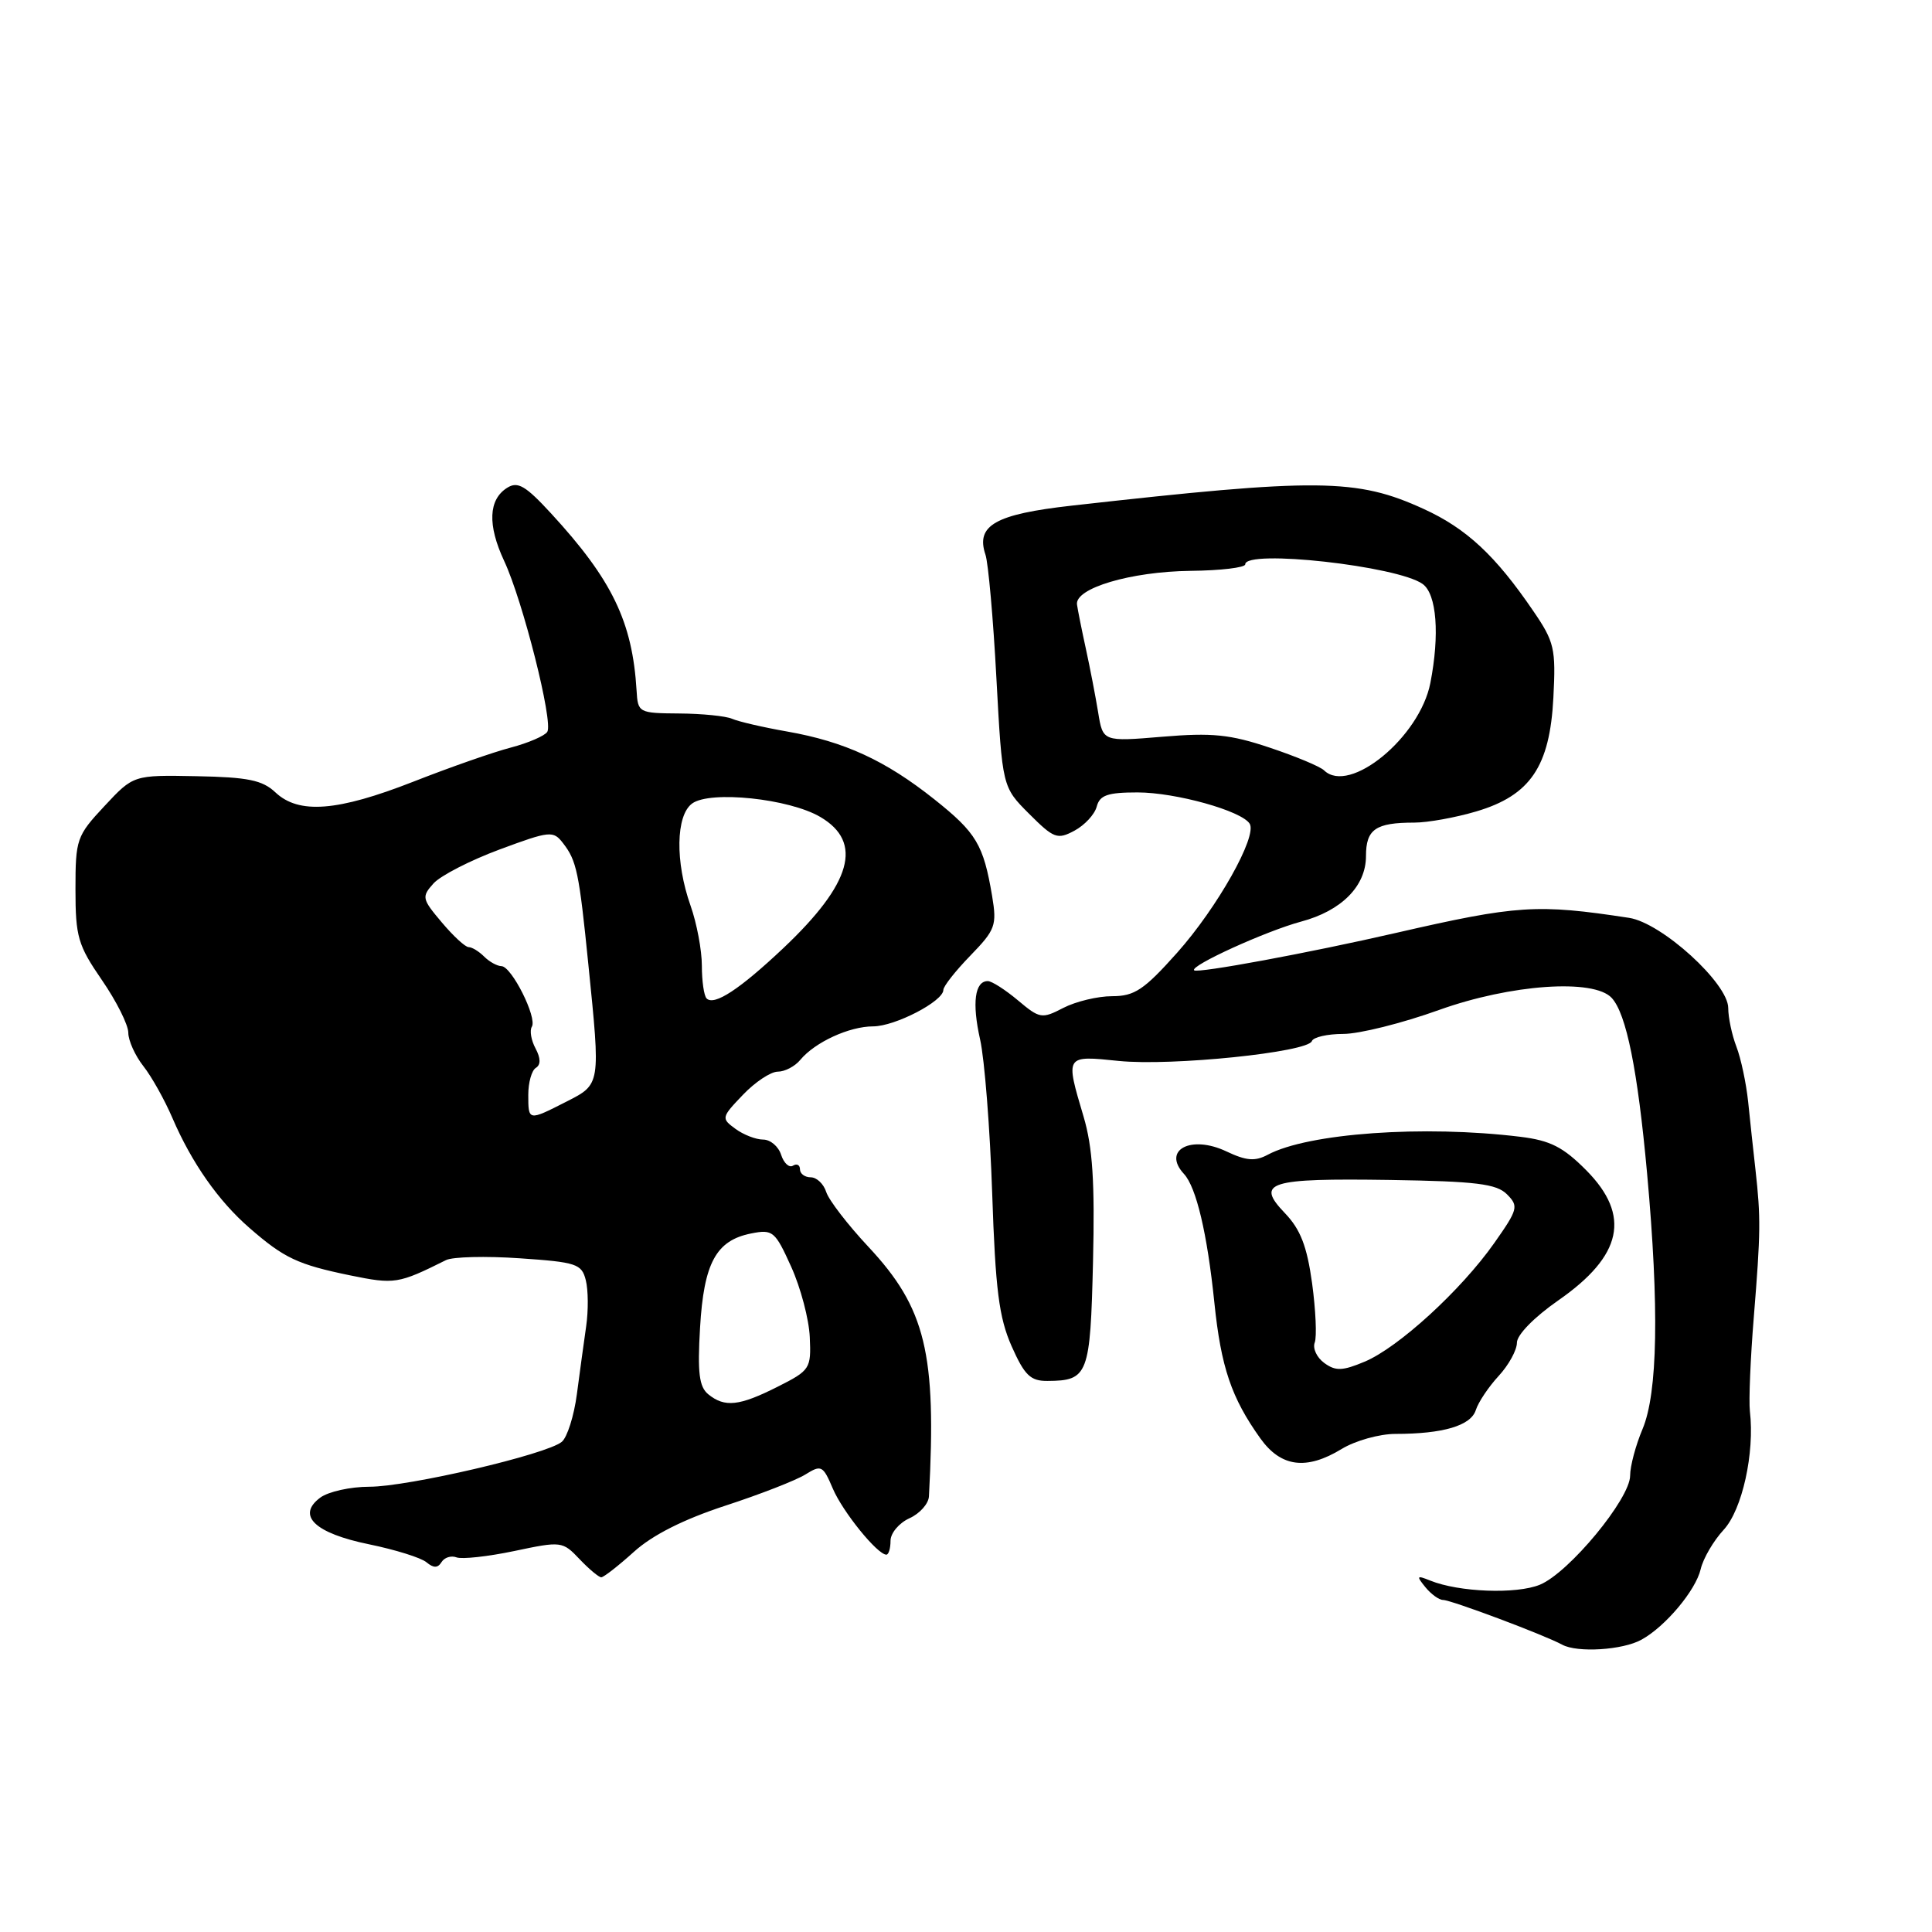 <?xml version="1.0" encoding="UTF-8" standalone="no"?>
<!DOCTYPE svg PUBLIC "-//W3C//DTD SVG 1.1//EN" "http://www.w3.org/Graphics/SVG/1.1/DTD/svg11.dtd" >
<svg xmlns="http://www.w3.org/2000/svg" xmlns:xlink="http://www.w3.org/1999/xlink" version="1.1" viewBox="0 0 256 256">
 <g >
 <path fill="currentColor"
d=" M 217.50 217.27 C 220.67 215.53 224.69 210.74 225.35 207.92 C 225.68 206.50 227.05 204.16 228.40 202.70 C 230.85 200.05 232.52 192.53 231.87 187.00 C 231.71 185.62 231.94 180.00 232.39 174.50 C 233.30 163.26 233.32 161.37 232.61 155.00 C 232.33 152.53 231.89 148.47 231.64 146.00 C 231.38 143.53 230.68 140.23 230.08 138.68 C 229.49 137.14 229.00 134.84 229.00 133.57 C 229.00 130.30 220.19 122.28 215.86 121.62 C 203.68 119.76 201.08 119.92 185.00 123.61 C 173.47 126.26 158.67 129.00 158.23 128.57 C 157.64 127.97 167.75 123.37 172.39 122.12 C 177.76 120.69 181.00 117.42 181.00 113.43 C 181.00 109.88 182.27 109.00 187.40 109.00 C 189.18 109.00 192.88 108.33 195.61 107.52 C 202.77 105.40 205.36 101.58 205.83 92.45 C 206.17 85.94 205.97 85.05 203.16 80.95 C 198.17 73.62 194.31 70.03 188.67 67.45 C 179.77 63.37 174.66 63.33 142.00 67.00 C 131.86 68.14 129.27 69.62 130.58 73.50 C 130.95 74.60 131.61 81.97 132.03 89.89 C 132.81 104.28 132.81 104.28 136.36 107.83 C 139.64 111.11 140.11 111.28 142.37 110.07 C 143.73 109.34 145.05 107.91 145.32 106.88 C 145.72 105.36 146.76 105.00 150.73 105.00 C 155.78 105.00 164.54 107.44 165.59 109.15 C 166.62 110.81 161.30 120.27 155.97 126.25 C 151.59 131.16 150.33 132.00 147.37 132.00 C 145.46 132.00 142.55 132.70 140.90 133.55 C 138.05 135.03 137.77 134.98 134.88 132.55 C 133.21 131.15 131.42 130.00 130.89 130.00 C 129.16 130.00 128.78 132.90 129.87 137.74 C 130.46 140.36 131.18 149.53 131.47 158.12 C 131.90 170.90 132.37 174.58 134.04 178.37 C 135.76 182.24 136.54 183.00 138.80 182.98 C 144.19 182.95 144.47 182.20 144.83 167.18 C 145.08 156.64 144.78 152.01 143.58 147.96 C 141.15 139.77 141.10 139.85 148.25 140.58 C 155.23 141.29 173.32 139.43 173.83 137.95 C 174.02 137.43 175.89 137.00 178.00 137.00 C 180.11 137.00 185.81 135.58 190.67 133.83 C 200.18 130.42 211.18 129.65 213.56 132.23 C 215.50 134.33 217.00 141.78 218.25 155.50 C 219.86 173.28 219.66 184.58 217.64 189.37 C 216.74 191.50 216.00 194.27 216.00 195.53 C 216.00 198.59 207.91 208.38 204.05 209.98 C 200.95 211.26 193.32 210.98 189.50 209.43 C 187.72 208.71 187.65 208.81 188.87 210.31 C 189.63 211.24 190.68 212.00 191.20 212.00 C 192.27 212.00 204.66 216.65 207.00 217.93 C 209.00 219.02 215.01 218.65 217.50 217.27 Z  M 83.99 205.63 C 86.45 203.40 90.58 201.32 96.11 199.51 C 100.72 198.01 105.50 196.14 106.73 195.37 C 108.82 194.07 109.05 194.18 110.35 197.24 C 111.66 200.32 116.26 206.00 117.45 206.00 C 117.75 206.00 118.00 205.17 118.00 204.16 C 118.00 203.15 119.12 201.81 120.50 201.18 C 121.88 200.56 123.04 199.25 123.09 198.27 C 124.11 179.30 122.66 173.33 115.06 165.20 C 112.33 162.28 109.82 159.02 109.48 157.95 C 109.14 156.88 108.22 156.00 107.43 156.00 C 106.64 156.00 106.00 155.52 106.00 154.94 C 106.00 154.36 105.58 154.14 105.07 154.46 C 104.56 154.77 103.86 154.12 103.50 153.01 C 103.15 151.91 102.08 151.00 101.12 151.00 C 100.17 151.00 98.51 150.36 97.44 149.57 C 95.55 148.19 95.58 148.06 98.44 145.07 C 100.05 143.38 102.13 142.00 103.06 142.00 C 103.99 142.00 105.34 141.30 106.05 140.43 C 108.00 138.09 112.54 136.00 115.70 136.00 C 118.61 135.99 125.00 132.67 125.00 131.17 C 125.00 130.69 126.61 128.65 128.58 126.62 C 131.90 123.20 132.11 122.62 131.46 118.72 C 130.31 111.91 129.38 110.35 123.80 105.91 C 117.32 100.76 111.91 98.27 104.30 96.93 C 101.11 96.37 97.83 95.61 97.00 95.24 C 96.17 94.88 93.03 94.56 90.01 94.54 C 84.63 94.50 84.52 94.44 84.35 91.50 C 83.80 82.40 81.12 76.83 73.02 68.03 C 69.64 64.36 68.61 63.75 67.21 64.63 C 64.72 66.19 64.58 69.56 66.80 74.32 C 69.27 79.59 73.33 95.66 72.52 96.97 C 72.19 97.50 70.02 98.44 67.71 99.05 C 65.39 99.65 59.57 101.69 54.76 103.58 C 44.70 107.52 39.60 107.91 36.50 105.00 C 34.77 103.37 32.86 102.98 26.03 102.85 C 17.68 102.69 17.68 102.69 13.84 106.81 C 10.15 110.76 10.00 111.20 10.00 117.85 C 10.00 124.13 10.33 125.25 13.50 129.86 C 15.43 132.66 17.00 135.80 17.00 136.84 C 17.00 137.88 17.90 139.87 18.99 141.26 C 20.09 142.65 21.82 145.75 22.85 148.15 C 25.39 154.06 28.95 159.15 33.07 162.72 C 37.66 166.72 39.46 167.56 46.38 168.99 C 52.30 170.20 52.76 170.13 59.10 166.97 C 59.98 166.53 64.38 166.42 68.87 166.73 C 76.38 167.24 77.08 167.47 77.62 169.63 C 77.95 170.92 77.97 173.67 77.67 175.74 C 77.37 177.81 76.82 181.85 76.44 184.73 C 76.06 187.61 75.16 190.45 74.44 191.05 C 72.43 192.72 54.08 197.00 48.94 197.00 C 46.43 197.00 43.51 197.65 42.44 198.44 C 39.25 200.81 41.71 203.16 48.91 204.63 C 52.36 205.34 55.78 206.40 56.51 207.01 C 57.46 207.80 58.01 207.79 58.51 206.98 C 58.89 206.37 59.78 206.09 60.49 206.36 C 61.21 206.63 64.65 206.25 68.14 205.52 C 74.38 204.20 74.54 204.22 76.79 206.59 C 78.05 207.92 79.35 209.00 79.67 209.00 C 79.99 209.00 81.94 207.48 83.99 205.63 Z  M 177.77 192.00 C 179.57 190.90 182.78 190.00 184.90 190.00 C 191.21 190.00 194.89 188.91 195.55 186.85 C 195.88 185.80 197.25 183.76 198.58 182.32 C 199.91 180.88 201.00 178.90 201.00 177.91 C 201.00 176.87 203.29 174.53 206.48 172.31 C 214.98 166.40 216.13 161.08 210.20 155.08 C 207.13 151.99 205.44 151.12 201.45 150.63 C 188.64 149.06 173.33 150.15 167.98 153.01 C 166.30 153.91 165.13 153.81 162.51 152.57 C 157.81 150.34 153.95 152.38 156.88 155.55 C 158.52 157.32 159.97 163.47 160.91 172.61 C 161.79 181.17 163.17 185.23 167.00 190.59 C 169.73 194.41 173.10 194.84 177.77 192.00 Z  M 175.45 102.08 C 174.93 101.57 171.67 100.21 168.22 99.06 C 163.00 97.31 160.60 97.07 154.04 97.62 C 146.14 98.28 146.14 98.28 145.51 94.39 C 145.16 92.25 144.43 88.47 143.89 86.00 C 143.35 83.53 142.82 80.88 142.71 80.12 C 142.38 77.95 149.80 75.74 157.75 75.64 C 161.74 75.60 165.00 75.21 165.00 74.78 C 165.00 72.75 185.25 75.00 188.52 77.39 C 190.37 78.74 190.78 84.10 189.53 90.50 C 188.13 97.68 178.81 105.34 175.45 102.08 Z  M 93.85 184.75 C 92.64 183.76 92.41 181.91 92.76 175.94 C 93.26 167.35 94.88 164.36 99.53 163.44 C 102.40 162.87 102.70 163.12 104.84 167.86 C 106.09 170.62 107.20 174.82 107.30 177.19 C 107.49 181.35 107.35 181.58 103.04 183.75 C 97.95 186.32 96.03 186.52 93.85 184.75 Z  M 70.00 145.06 C 70.00 143.44 70.45 141.84 71.00 141.50 C 71.67 141.09 71.65 140.22 70.96 138.92 C 70.38 137.84 70.16 136.55 70.47 136.05 C 71.21 134.86 67.80 128.06 66.45 128.02 C 65.87 128.01 64.84 127.44 64.15 126.75 C 63.46 126.06 62.54 125.50 62.10 125.50 C 61.65 125.50 60.05 124.02 58.53 122.21 C 55.90 119.10 55.85 118.83 57.45 117.05 C 58.39 116.02 62.32 114.00 66.20 112.56 C 72.89 110.08 73.31 110.04 74.61 111.73 C 76.41 114.05 76.73 115.57 77.96 127.79 C 79.58 143.81 79.61 143.65 75.04 145.98 C 69.99 148.55 70.00 148.55 70.00 145.06 Z  M 93.63 132.30 C 93.28 131.95 93.00 130.00 93.00 127.96 C 93.00 125.92 92.33 122.34 91.50 120.00 C 89.45 114.20 89.55 108.05 91.71 106.47 C 94.10 104.72 104.59 105.82 108.71 108.26 C 114.40 111.61 112.86 117.06 103.82 125.61 C 98.04 131.07 94.64 133.31 93.63 132.30 Z  M 175.47 180.60 C 174.48 179.88 173.91 178.66 174.21 177.89 C 174.50 177.13 174.34 173.59 173.86 170.04 C 173.18 165.12 172.32 162.90 170.25 160.74 C 166.33 156.65 168.05 156.11 184.19 156.35 C 195.60 156.53 198.29 156.86 199.68 158.25 C 201.25 159.83 201.15 160.23 197.99 164.72 C 193.59 170.97 185.29 178.56 180.82 180.43 C 177.87 181.67 176.96 181.69 175.47 180.60 Z "/>
</g>
</svg>